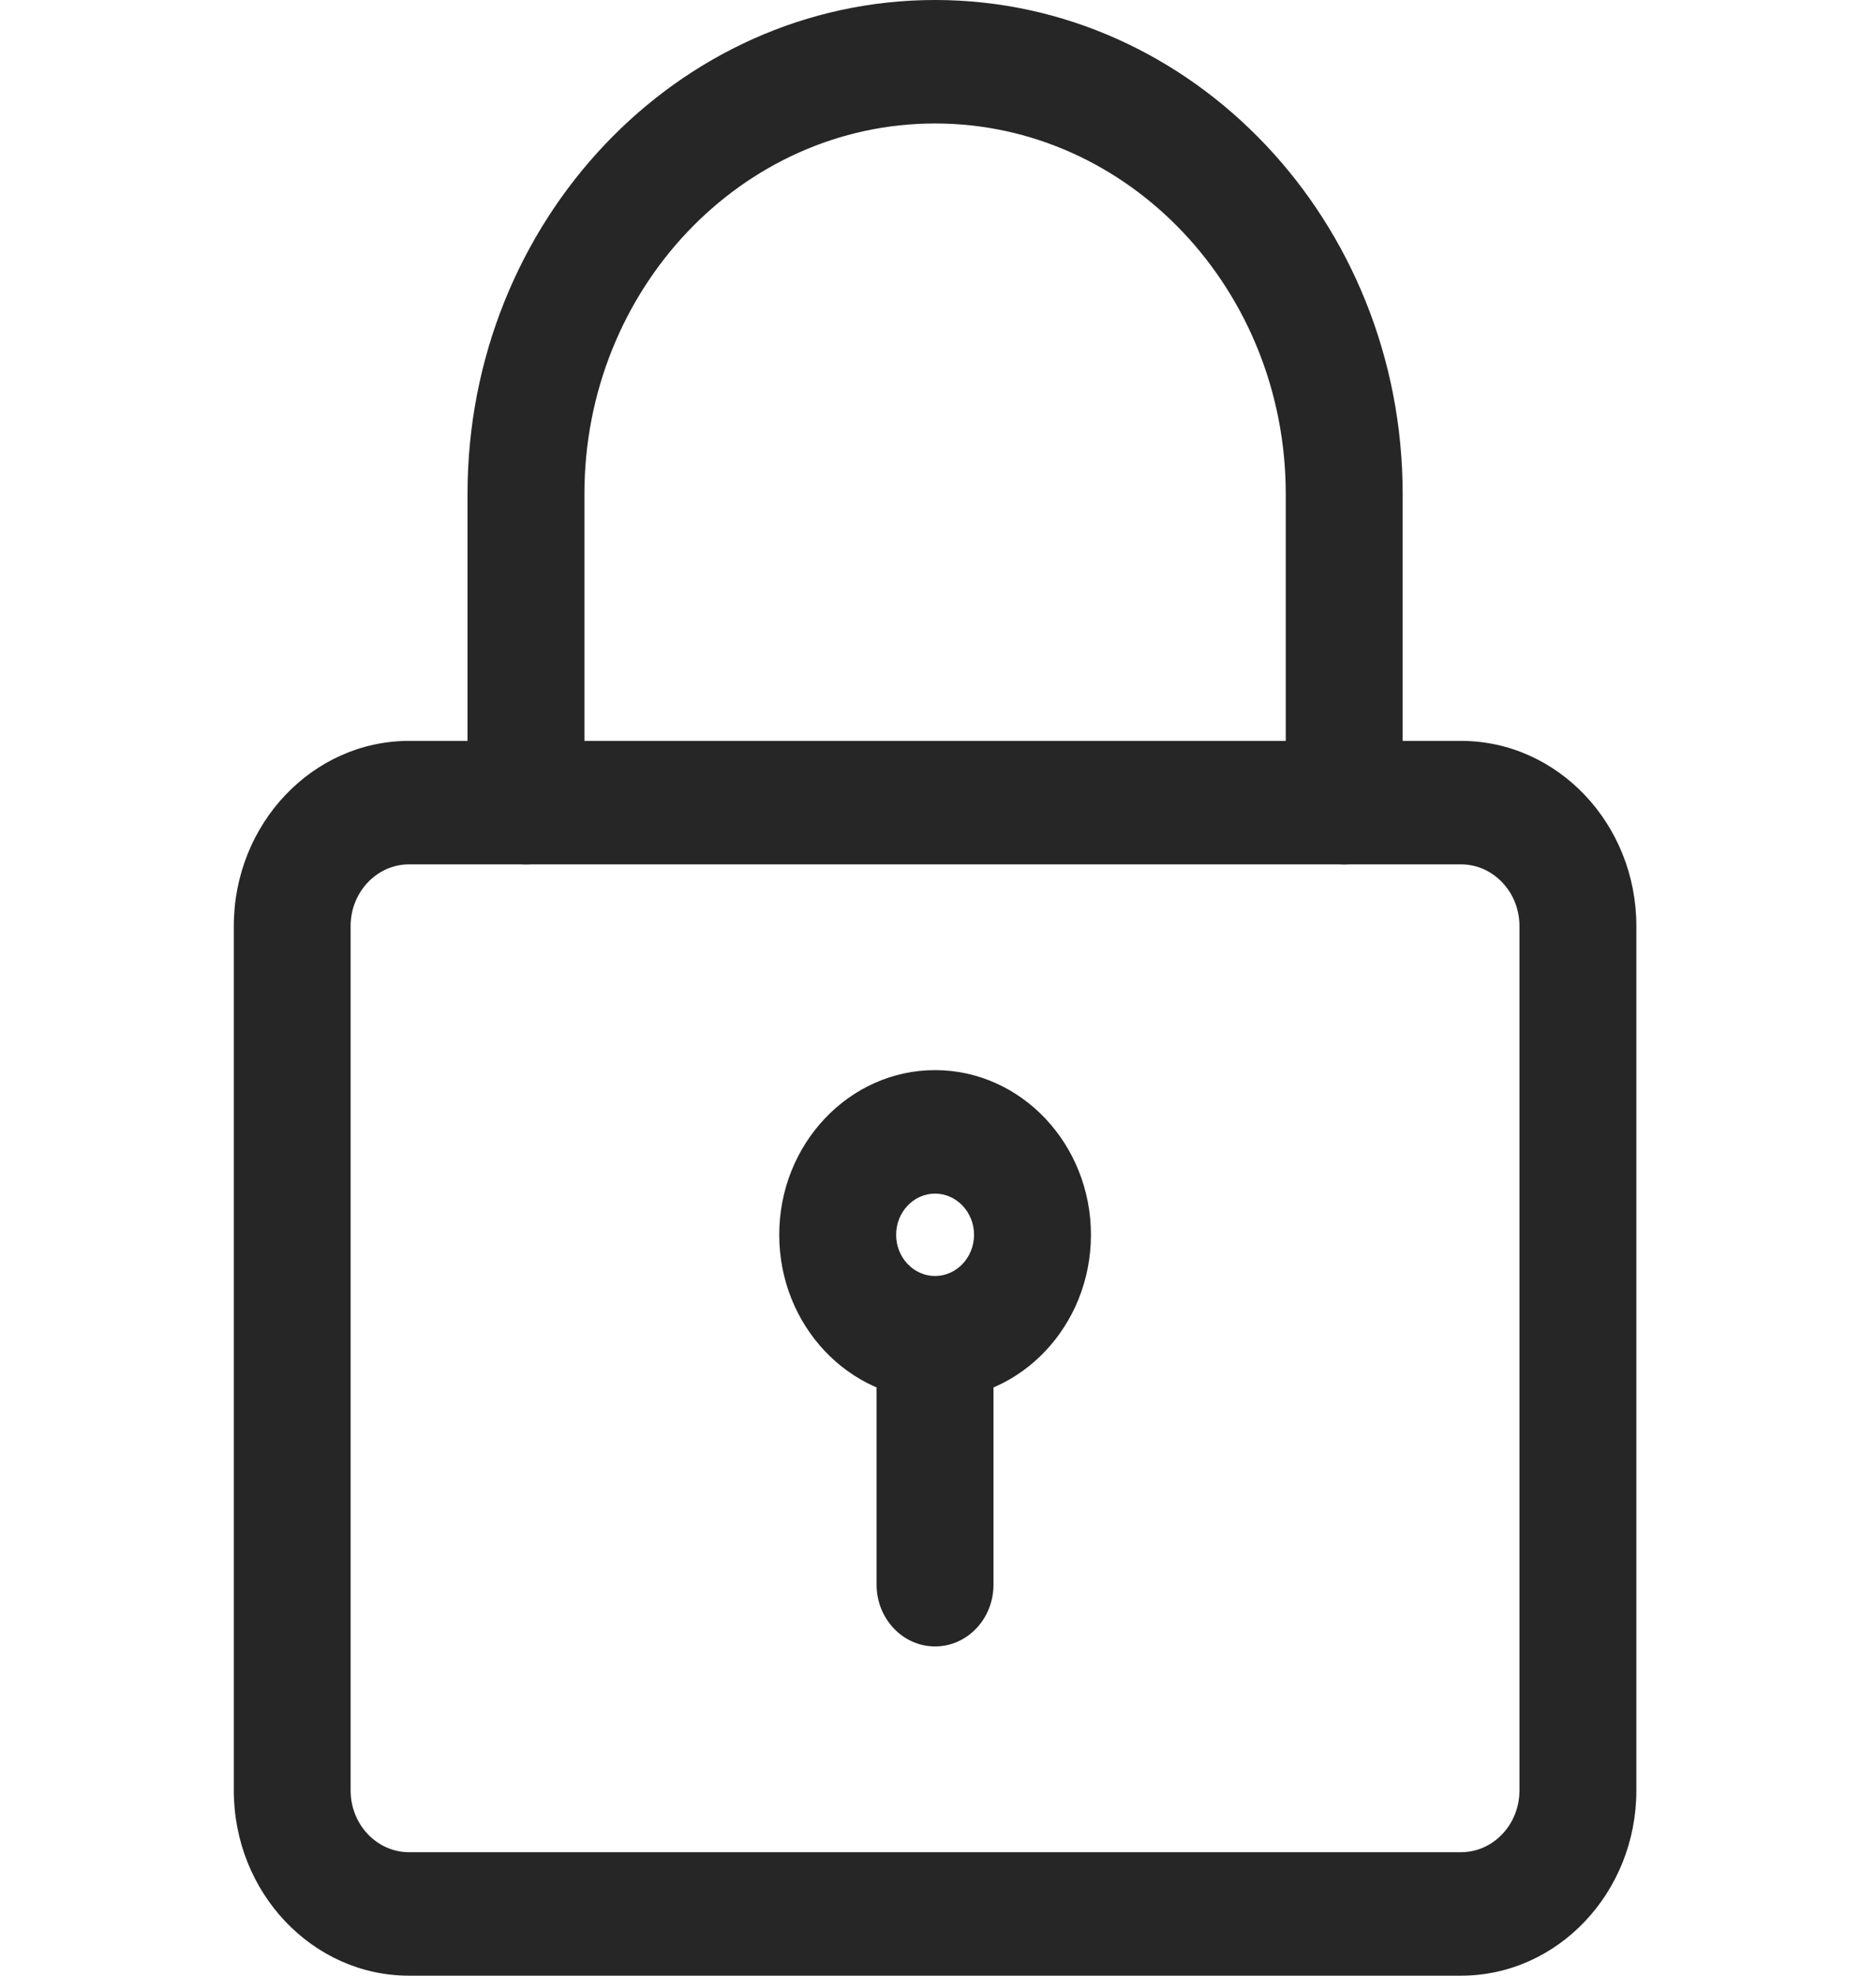 <svg width="19" height="20" viewBox="0 0 19 20" fill="none" xmlns="http://www.w3.org/2000/svg">
<g clip-path="url(#clip0)">
<path d="M14.797 20H4.143C3.165 20 2.368 19.159 2.368 18.125V9.375C2.368 8.341 3.165 7.5 4.143 7.5H14.797C15.776 7.5 16.573 8.341 16.573 9.375V18.125C16.573 19.159 15.776 20 14.797 20ZM4.143 8.75C3.817 8.75 3.551 9.03 3.551 9.375V18.125C3.551 18.47 3.817 18.75 4.143 18.75H14.797C15.123 18.75 15.389 18.47 15.389 18.125V9.375C15.389 9.03 15.123 8.75 14.797 8.75H4.143Z" fill="#262626"/>
<path d="M13.614 8.75C13.287 8.75 13.022 8.47 13.022 8.125V5C13.022 2.933 11.428 1.25 9.47 1.25C7.512 1.25 5.919 2.933 5.919 5V8.125C5.919 8.47 5.654 8.75 5.327 8.75C5 8.75 4.735 8.47 4.735 8.125V5C4.735 2.243 6.859 0 9.47 0C12.082 0 14.206 2.243 14.206 5V8.125C14.206 8.47 13.941 8.75 13.614 8.75Z" fill="#262626"/>
<path d="M9.47 14.167C8.6 14.167 7.892 13.419 7.892 12.5C7.892 11.581 8.6 10.833 9.47 10.833C10.341 10.833 11.049 11.581 11.049 12.5C11.049 13.419 10.341 14.167 9.47 14.167ZM9.47 12.083C9.253 12.083 9.076 12.27 9.076 12.5C9.076 12.73 9.253 12.917 9.47 12.917C9.687 12.917 9.865 12.73 9.865 12.5C9.865 12.27 9.687 12.083 9.47 12.083Z" fill="#262626"/>
<path d="M9.47 16.667C9.144 16.667 8.878 16.387 8.878 16.042V13.75C8.878 13.405 9.144 13.125 9.47 13.125C9.797 13.125 10.062 13.405 10.062 13.75V16.042C10.062 16.387 9.797 16.667 9.47 16.667Z" fill="#262626"/>
</g>
<defs>
<clipPath id="clip0">
<rect width="18.941" height="20" fill="white"/>
</clipPath>
</defs>
</svg>
